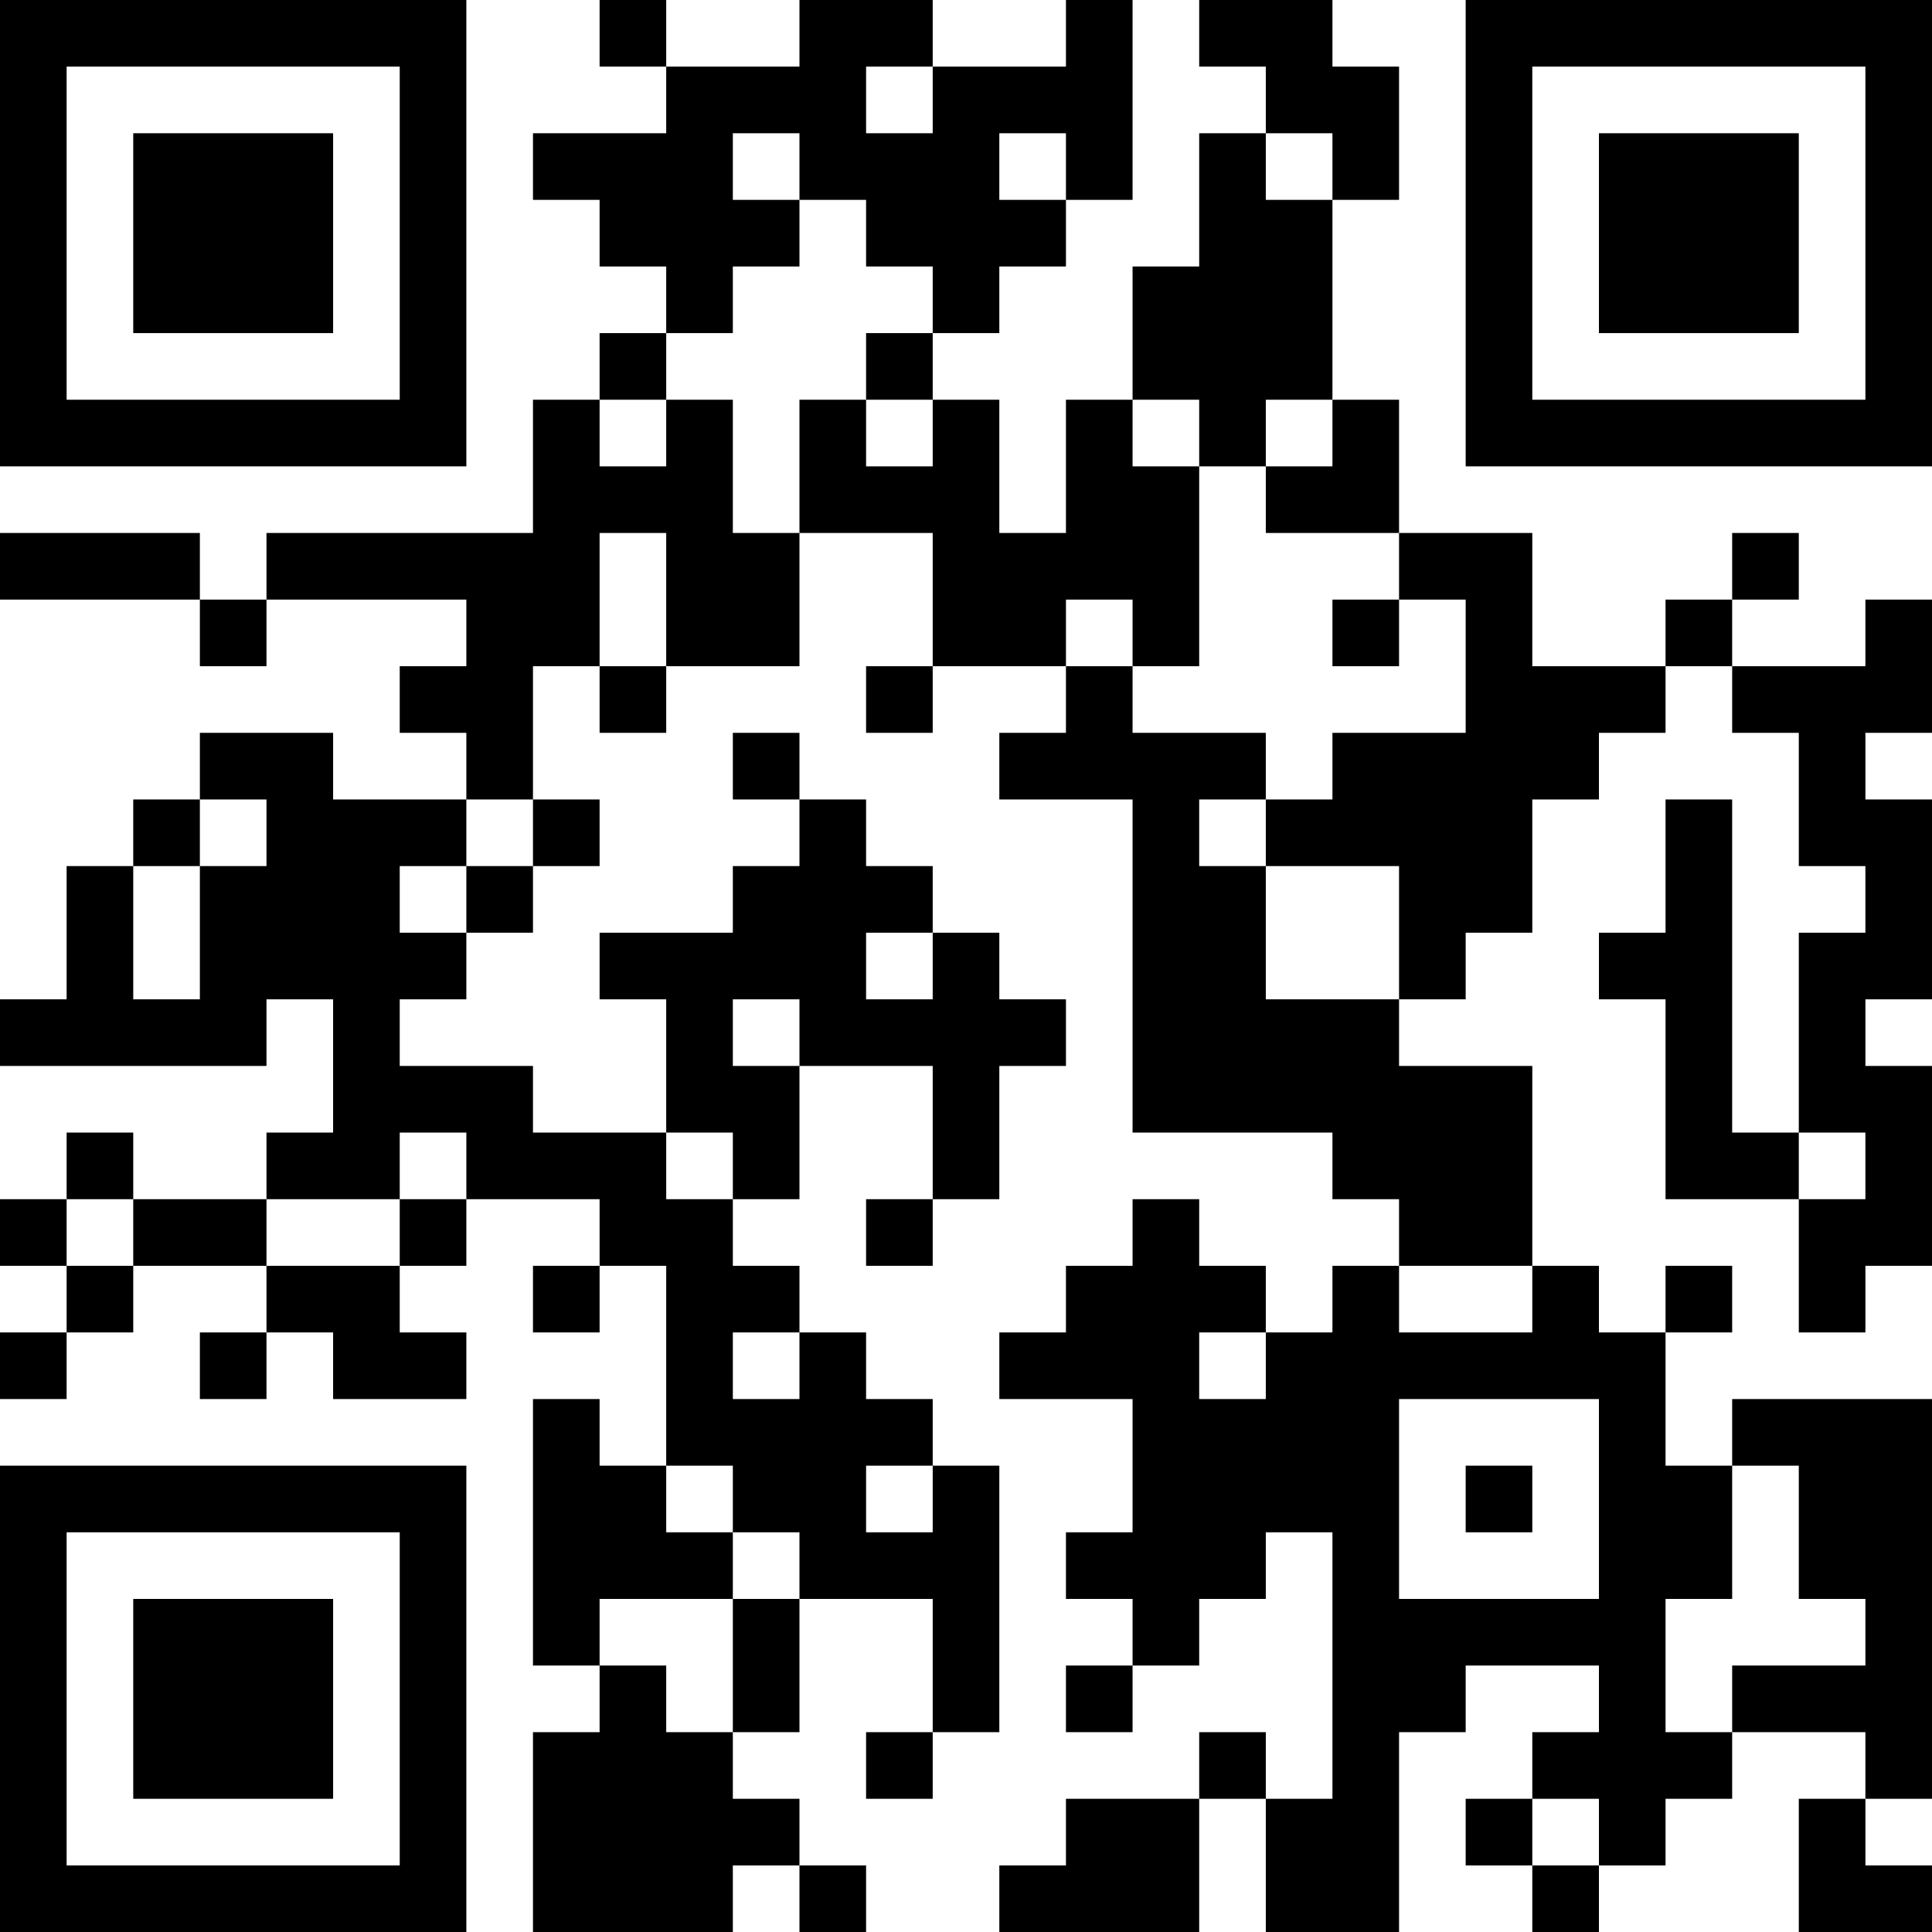 <?xml version="1.0" encoding="UTF-8"?>
<svg xmlns="http://www.w3.org/2000/svg" version="1.1" width="300" height="300" viewBox="0 0 300 300"><rect x="0" y="0" width="300" height="300" fill="#ffffff"/><g transform="scale(10.345)"><g transform="translate(0,0)"><path fill-rule="evenodd" d="M9 0L9 1L10 1L10 2L8 2L8 3L9 3L9 4L10 4L10 5L9 5L9 6L8 6L8 8L4 8L4 9L3 9L3 8L0 8L0 9L3 9L3 10L4 10L4 9L7 9L7 10L6 10L6 11L7 11L7 12L5 12L5 11L3 11L3 12L2 12L2 13L1 13L1 15L0 15L0 16L4 16L4 15L5 15L5 17L4 17L4 18L2 18L2 17L1 17L1 18L0 18L0 19L1 19L1 20L0 20L0 21L1 21L1 20L2 20L2 19L4 19L4 20L3 20L3 21L4 21L4 20L5 20L5 21L7 21L7 20L6 20L6 19L7 19L7 18L9 18L9 19L8 19L8 20L9 20L9 19L10 19L10 22L9 22L9 21L8 21L8 25L9 25L9 26L8 26L8 29L11 29L11 28L12 28L12 29L13 29L13 28L12 28L12 27L11 27L11 26L12 26L12 24L14 24L14 26L13 26L13 27L14 27L14 26L15 26L15 22L14 22L14 21L13 21L13 20L12 20L12 19L11 19L11 18L12 18L12 16L14 16L14 18L13 18L13 19L14 19L14 18L15 18L15 16L16 16L16 15L15 15L15 14L14 14L14 13L13 13L13 12L12 12L12 11L11 11L11 12L12 12L12 13L11 13L11 14L9 14L9 15L10 15L10 17L8 17L8 16L6 16L6 15L7 15L7 14L8 14L8 13L9 13L9 12L8 12L8 10L9 10L9 11L10 11L10 10L12 10L12 8L14 8L14 10L13 10L13 11L14 11L14 10L16 10L16 11L15 11L15 12L17 12L17 17L20 17L20 18L21 18L21 19L20 19L20 20L19 20L19 19L18 19L18 18L17 18L17 19L16 19L16 20L15 20L15 21L17 21L17 23L16 23L16 24L17 24L17 25L16 25L16 26L17 26L17 25L18 25L18 24L19 24L19 23L20 23L20 27L19 27L19 26L18 26L18 27L16 27L16 28L15 28L15 29L18 29L18 27L19 27L19 29L21 29L21 26L22 26L22 25L24 25L24 26L23 26L23 27L22 27L22 28L23 28L23 29L24 29L24 28L25 28L25 27L26 27L26 26L28 26L28 27L27 27L27 29L29 29L29 28L28 28L28 27L29 27L29 21L26 21L26 22L25 22L25 20L26 20L26 19L25 19L25 20L24 20L24 19L23 19L23 16L21 16L21 15L22 15L22 14L23 14L23 12L24 12L24 11L25 11L25 10L26 10L26 11L27 11L27 13L28 13L28 14L27 14L27 17L26 17L26 12L25 12L25 14L24 14L24 15L25 15L25 18L27 18L27 20L28 20L28 19L29 19L29 16L28 16L28 15L29 15L29 12L28 12L28 11L29 11L29 9L28 9L28 10L26 10L26 9L27 9L27 8L26 8L26 9L25 9L25 10L23 10L23 8L21 8L21 6L20 6L20 3L21 3L21 1L20 1L20 0L18 0L18 1L19 1L19 2L18 2L18 4L17 4L17 6L16 6L16 8L15 8L15 6L14 6L14 5L15 5L15 4L16 4L16 3L17 3L17 0L16 0L16 1L14 1L14 0L12 0L12 1L10 1L10 0ZM13 1L13 2L14 2L14 1ZM11 2L11 3L12 3L12 4L11 4L11 5L10 5L10 6L9 6L9 7L10 7L10 6L11 6L11 8L12 8L12 6L13 6L13 7L14 7L14 6L13 6L13 5L14 5L14 4L13 4L13 3L12 3L12 2ZM15 2L15 3L16 3L16 2ZM19 2L19 3L20 3L20 2ZM17 6L17 7L18 7L18 10L17 10L17 9L16 9L16 10L17 10L17 11L19 11L19 12L18 12L18 13L19 13L19 15L21 15L21 13L19 13L19 12L20 12L20 11L22 11L22 9L21 9L21 8L19 8L19 7L20 7L20 6L19 6L19 7L18 7L18 6ZM9 8L9 10L10 10L10 8ZM20 9L20 10L21 10L21 9ZM3 12L3 13L2 13L2 15L3 15L3 13L4 13L4 12ZM7 12L7 13L6 13L6 14L7 14L7 13L8 13L8 12ZM13 14L13 15L14 15L14 14ZM11 15L11 16L12 16L12 15ZM6 17L6 18L4 18L4 19L6 19L6 18L7 18L7 17ZM10 17L10 18L11 18L11 17ZM27 17L27 18L28 18L28 17ZM1 18L1 19L2 19L2 18ZM21 19L21 20L23 20L23 19ZM11 20L11 21L12 21L12 20ZM18 20L18 21L19 21L19 20ZM21 21L21 24L24 24L24 21ZM10 22L10 23L11 23L11 24L9 24L9 25L10 25L10 26L11 26L11 24L12 24L12 23L11 23L11 22ZM13 22L13 23L14 23L14 22ZM22 22L22 23L23 23L23 22ZM26 22L26 24L25 24L25 26L26 26L26 25L28 25L28 24L27 24L27 22ZM23 27L23 28L24 28L24 27ZM0 0L0 7L7 7L7 0ZM1 1L1 6L6 6L6 1ZM2 2L2 5L5 5L5 2ZM22 0L22 7L29 7L29 0ZM23 1L23 6L28 6L28 1ZM24 2L24 5L27 5L27 2ZM0 22L0 29L7 29L7 22ZM1 23L1 28L6 28L6 23ZM2 24L2 27L5 27L5 24Z" fill="#000000"/></g></g></svg>
